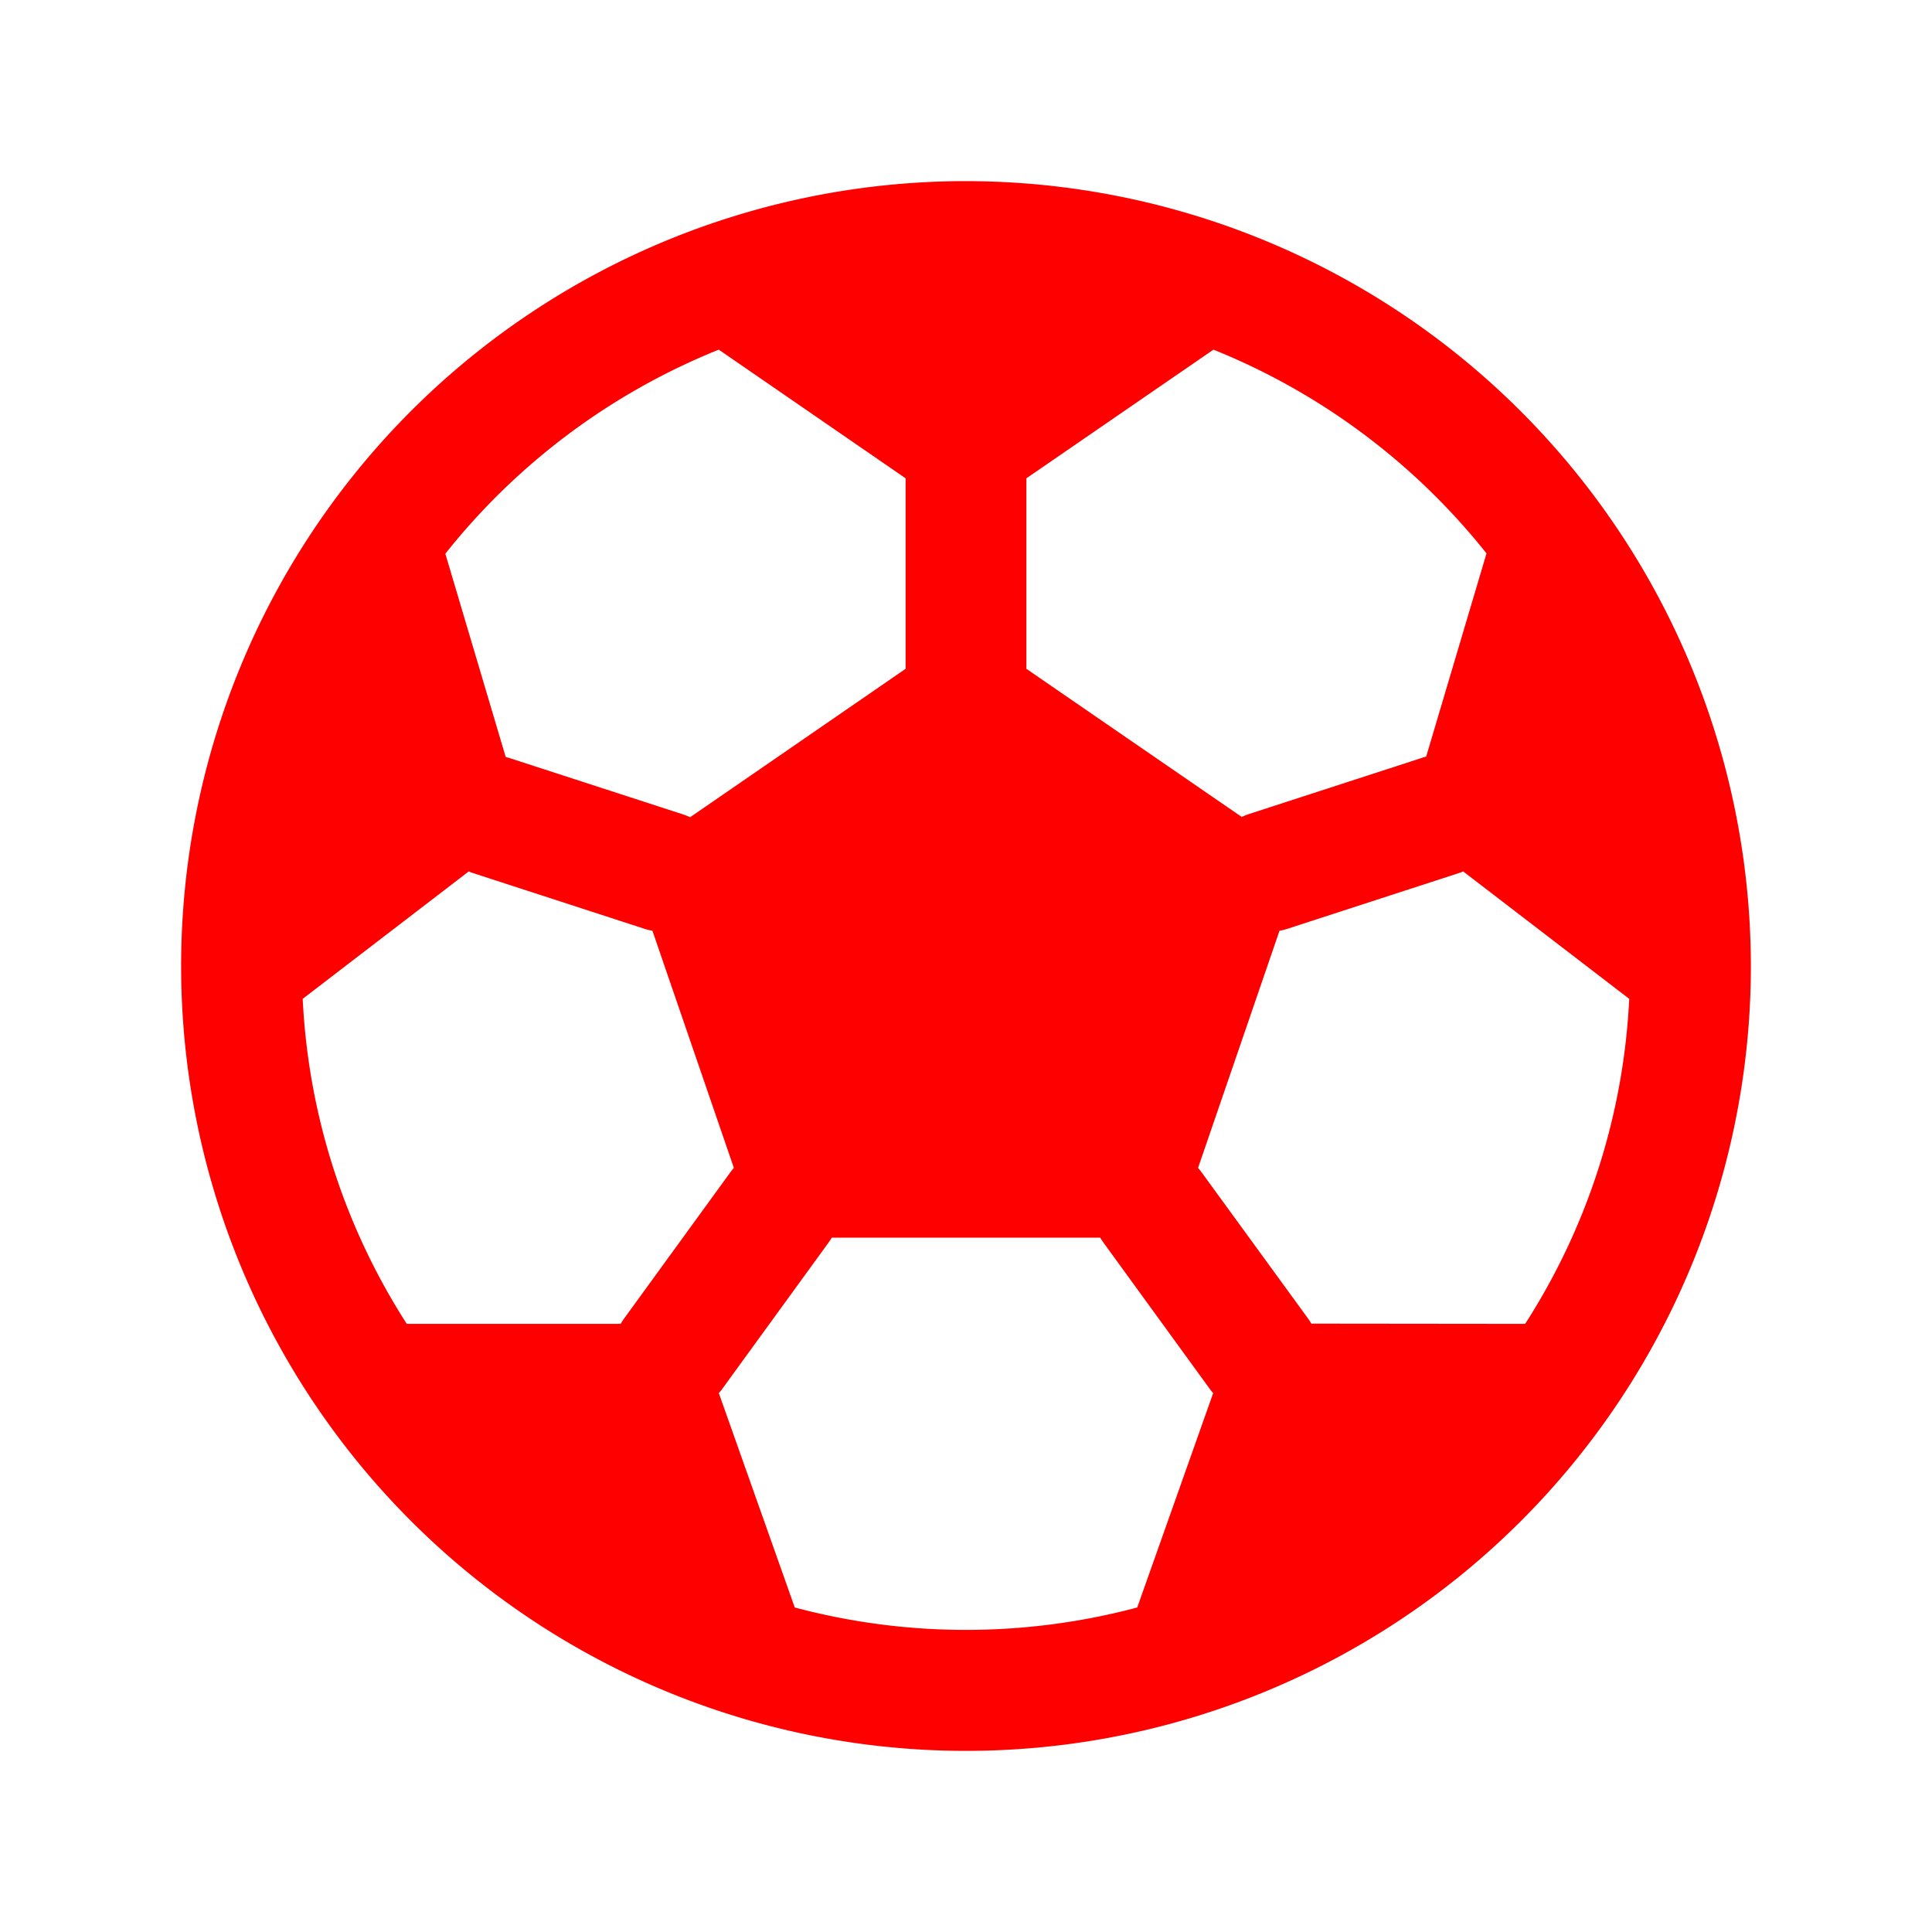 <svg xmlns="http://www.w3.org/2000/svg" width="1em" height="1em" viewBox="0 0 256 256"><path fill="red" d="M128 24a104 104 0 1 0 104 104A104.11 104.11 0 0 0 128 24Zm8 39.38l24.79-17.05a88.41 88.41 0 0 1 36.18 27l-8 26.94c-.2 0-.41.1-.61.17l-22.82 7.41a7.59 7.59 0 0 0-1 .4L136 88.62V63.38ZM95.24 46.33L120 63.38v25.24l-28.56 19.67a7.59 7.59 0 0 0-1-.4l-22.82-7.41c-.2-.07-.41-.12-.61-.17l-8-26.94a88.41 88.41 0 0 1 36.23-27.04Zm-13 129.09H53.9a87.4 87.4 0 0 1-13.79-43.07l22-16.88a5.77 5.77 0 0 0 .58.22l22.83 7.42a7.83 7.83 0 0 0 .93.22l10.79 31.42c-.15.18-.3.36-.44.55l-14.1 19.41a7.8 7.8 0 0 0-.46.71ZM150.69 213a88.16 88.16 0 0 1-45.38 0l-10.06-28.4c.13-.16.27-.31.39-.48l14.11-19.42a7.66 7.66 0 0 0 .46-.7h35.58a7.66 7.66 0 0 0 .46.7l14.11 19.42c.12.17.26.32.39.48Zm23.07-37.61a7.8 7.8 0 0 0-.46-.71l-14.11-19.38c-.14-.19-.29-.37-.44-.55l10.79-31.42a7.83 7.83 0 0 0 .93-.22l22.83-7.42a5.77 5.77 0 0 0 .58-.22l22 16.88a87.4 87.4 0 0 1-13.79 43.07Z"/></svg>